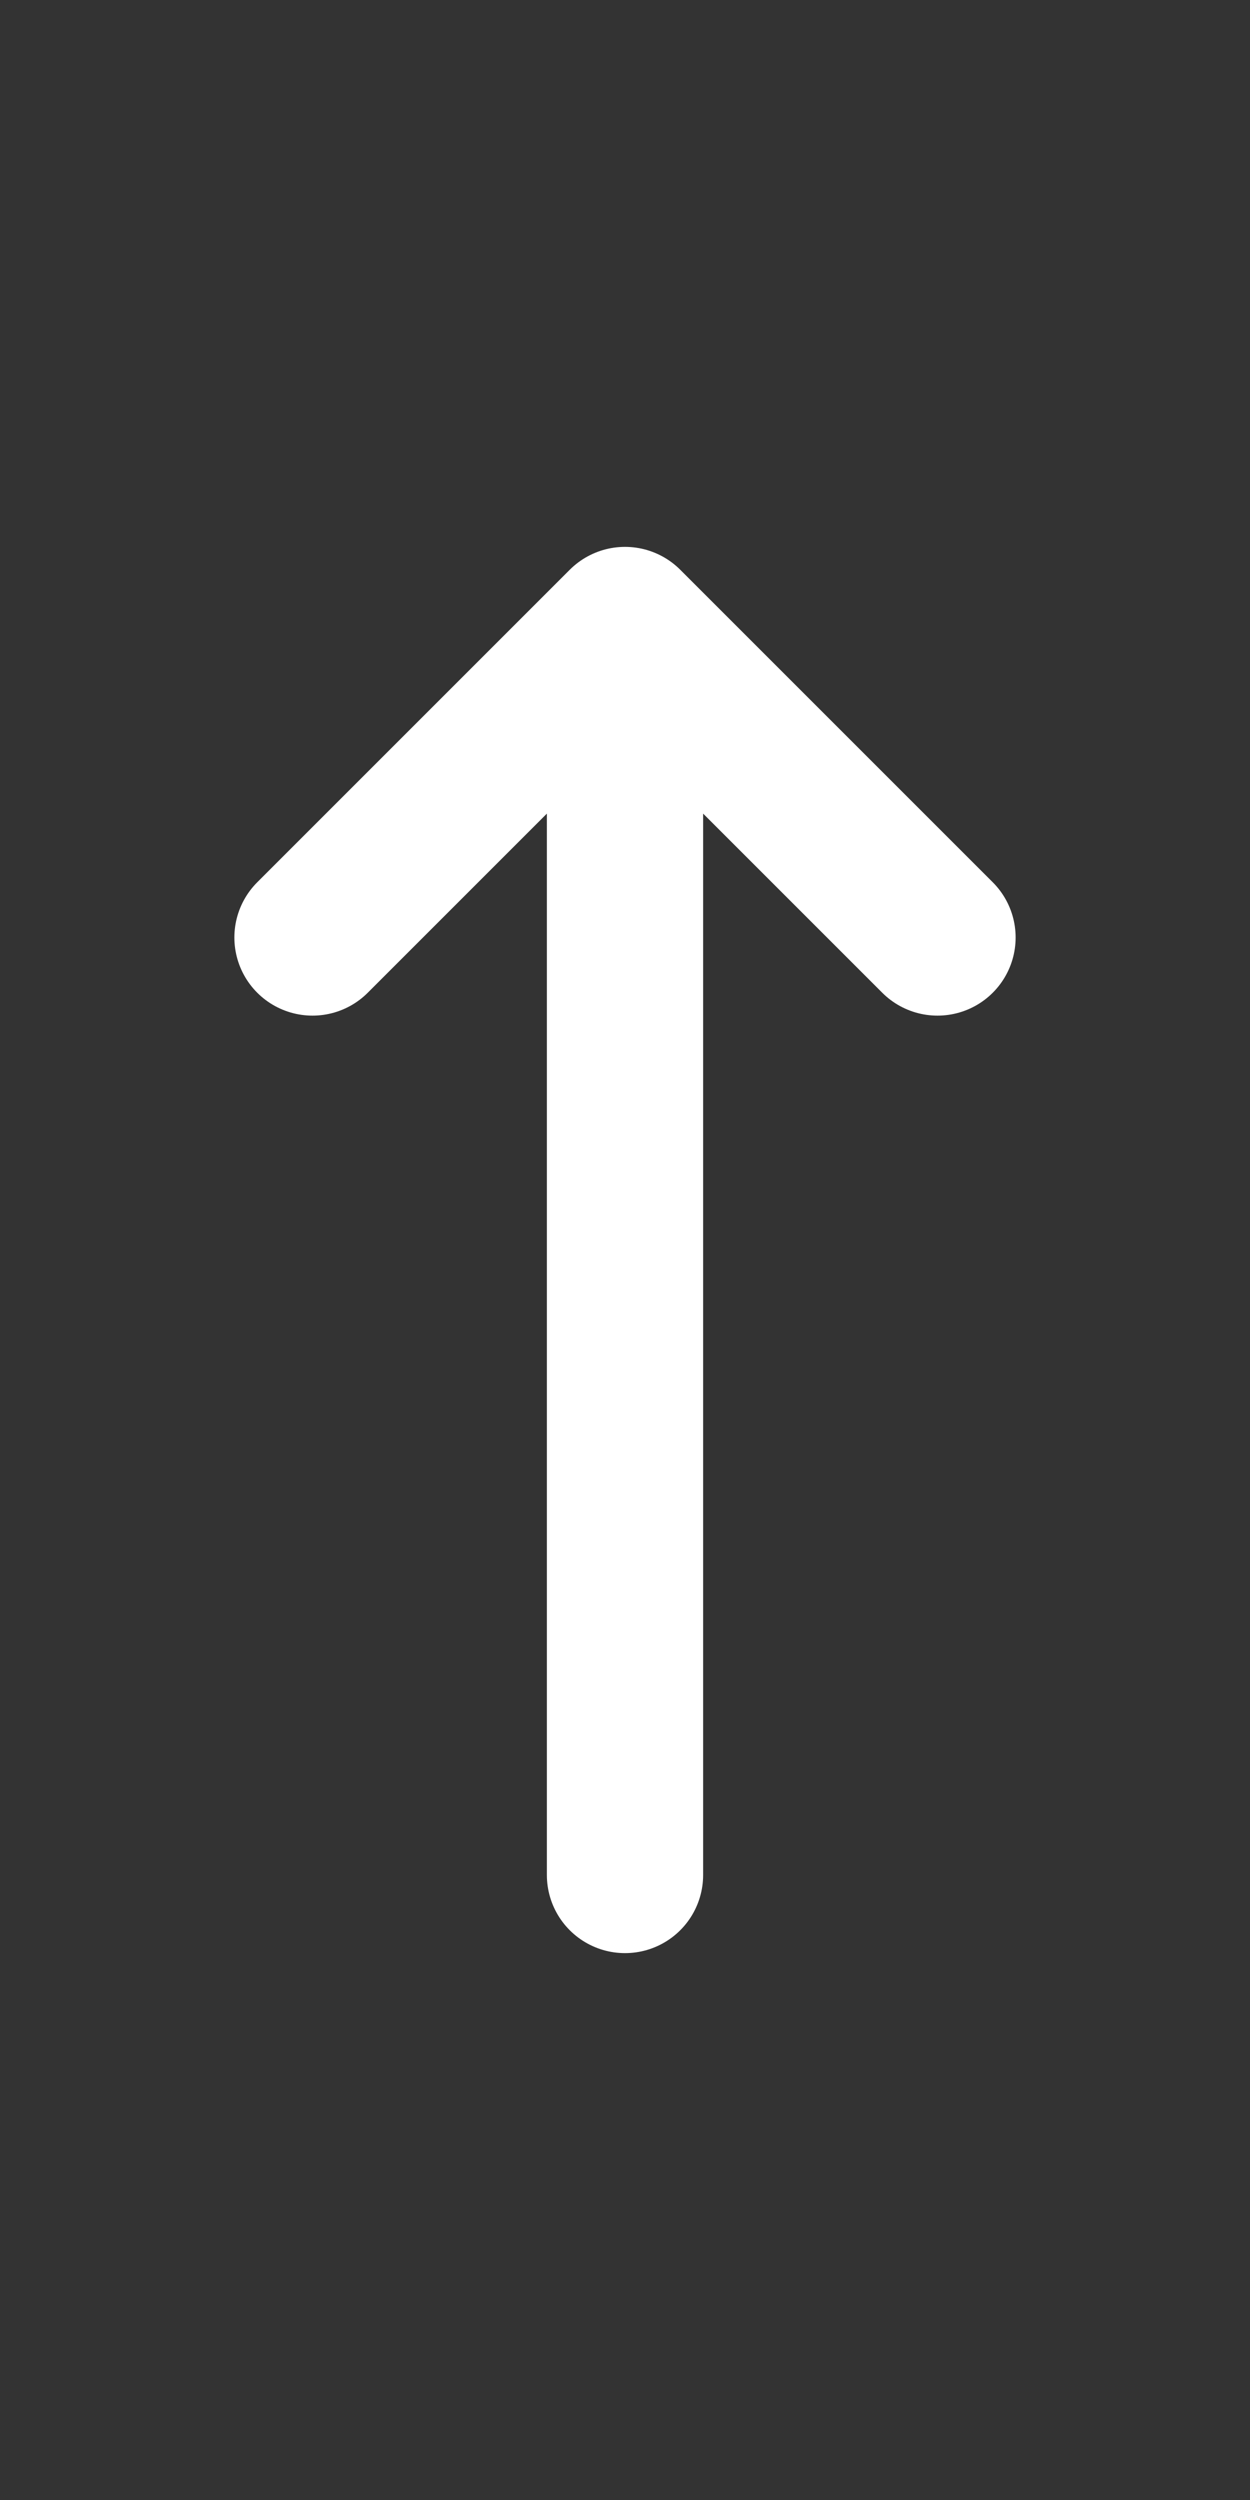 <svg width="100%" height="100%" viewBox="0 0 4 8" fill="none" xmlns="http://www.w3.org/2000/svg"><rect x="0" y="0" width="4" height="8" fill="#333333" stroke="none"/><path d="M2 2 L2 6 M1 3 L2 2 L3 3" stroke="white" stroke-width="0.5" stroke-linecap="round" stroke-linejoin="round"/></svg>